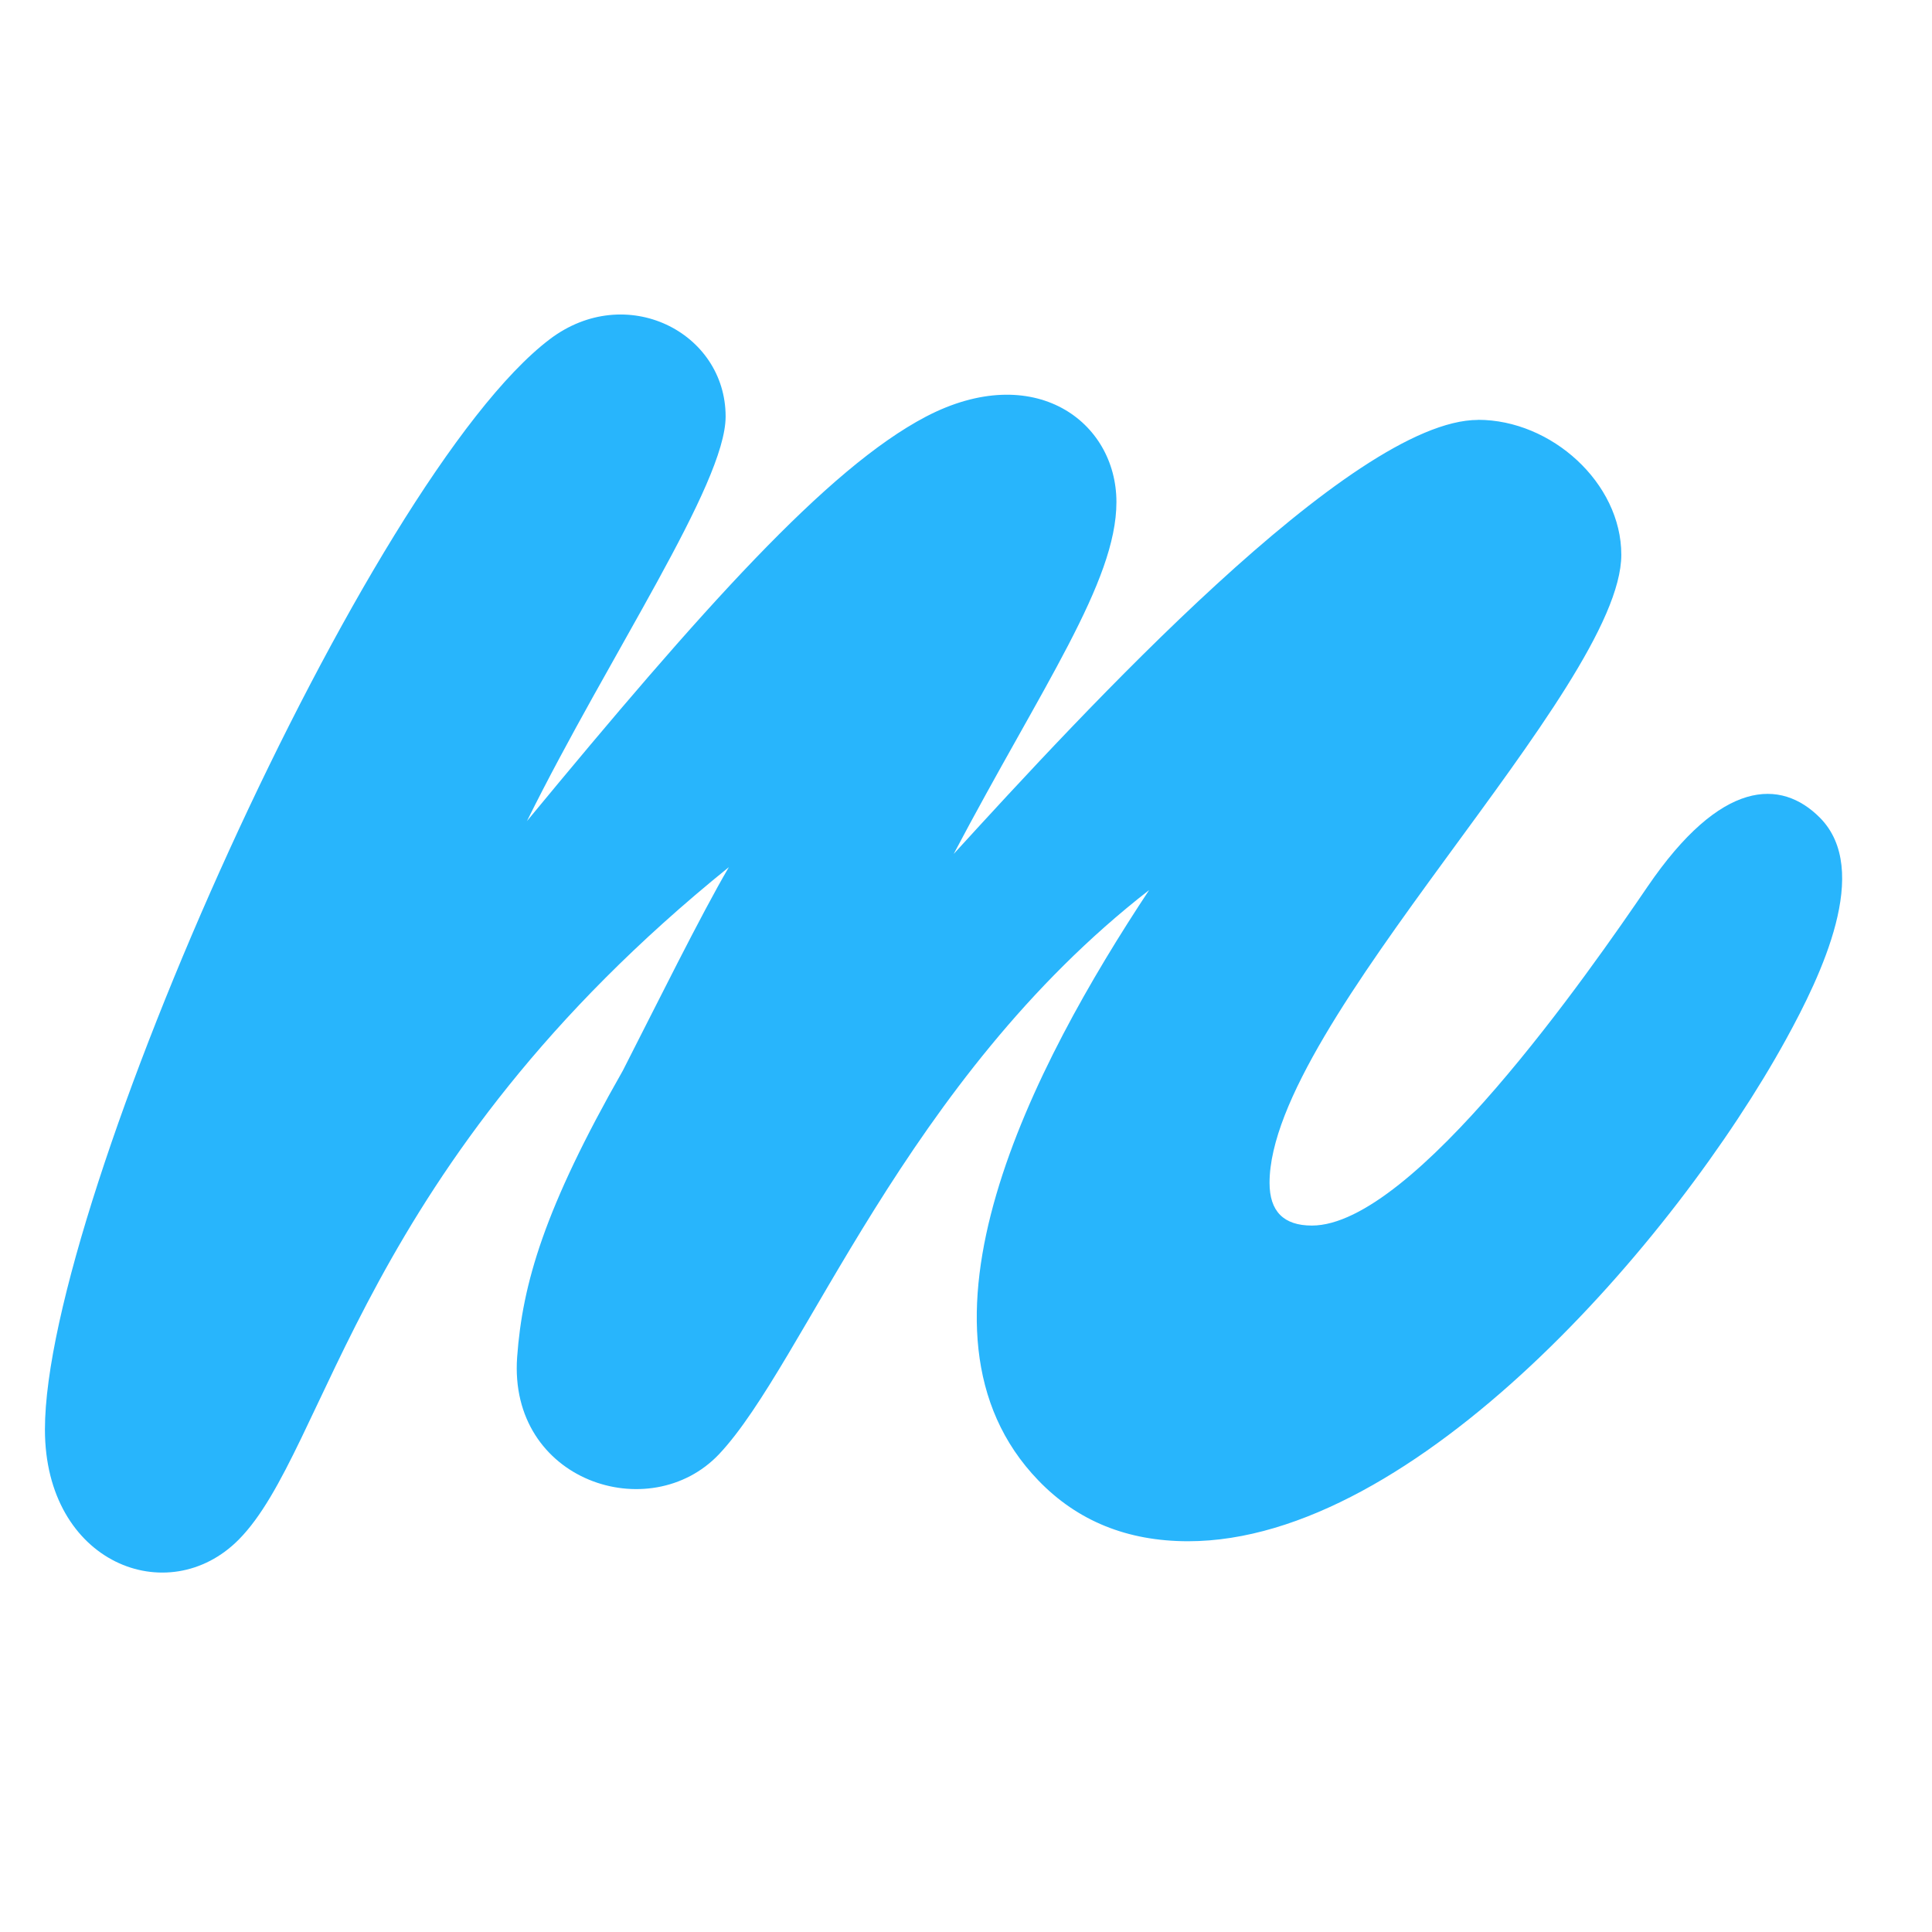 <svg width="43" height="43" viewBox="0 0 43 43" fill="none" xmlns="http://www.w3.org/2000/svg">
<mask id="mask0" mask-type="alpha" maskUnits="userSpaceOnUse" x="0" y="0" width="43" height="43">
<rect width="43" height="43" fill="#C4C4C4"/>
</mask>
<g mask="url(#mask0)">
<path fill-rule="evenodd" clip-rule="evenodd" d="M32.897 9.344C34.531 9.344 36.085 10.75 36.085 12.346C36.085 15.332 28.256 22.767 28.256 26.327C28.256 26.961 28.57 27.277 29.198 27.277C31.459 27.277 35.383 21.619 36.667 19.737C38.305 17.333 39.639 17.327 40.507 18.201C41.657 19.365 40.541 21.696 39.747 23.14C37.287 27.61 31.497 34.303 26.444 34.303C25.09 34.303 23.978 33.851 23.11 32.949C19.894 29.617 23.012 23.684 25.576 19.81C20.134 24.038 17.908 30.343 16.006 32.363C14.466 33.993 11.31 32.969 11.51 30.203C11.628 28.577 12.11 26.903 13.862 23.829C14.602 22.381 15.598 20.364 16.222 19.3C7.99 25.947 7.314 32.246 5.314 34.266C3.746 35.85 1 34.799 1 31.815C1 26.729 8.194 10.608 12.236 7.55C13.93 6.266 16.15 7.39 16.15 9.27C16.15 10.778 13.562 14.571 11.728 18.275C15.616 13.565 18.408 10.427 20.608 9.273C23.01 8.019 24.848 9.374 24.848 11.174C24.848 12.954 23.198 15.27 21.226 19.006C24.08 15.882 30.087 9.346 32.897 9.346" fill="#28B5FC"/>
</g>
</svg>
